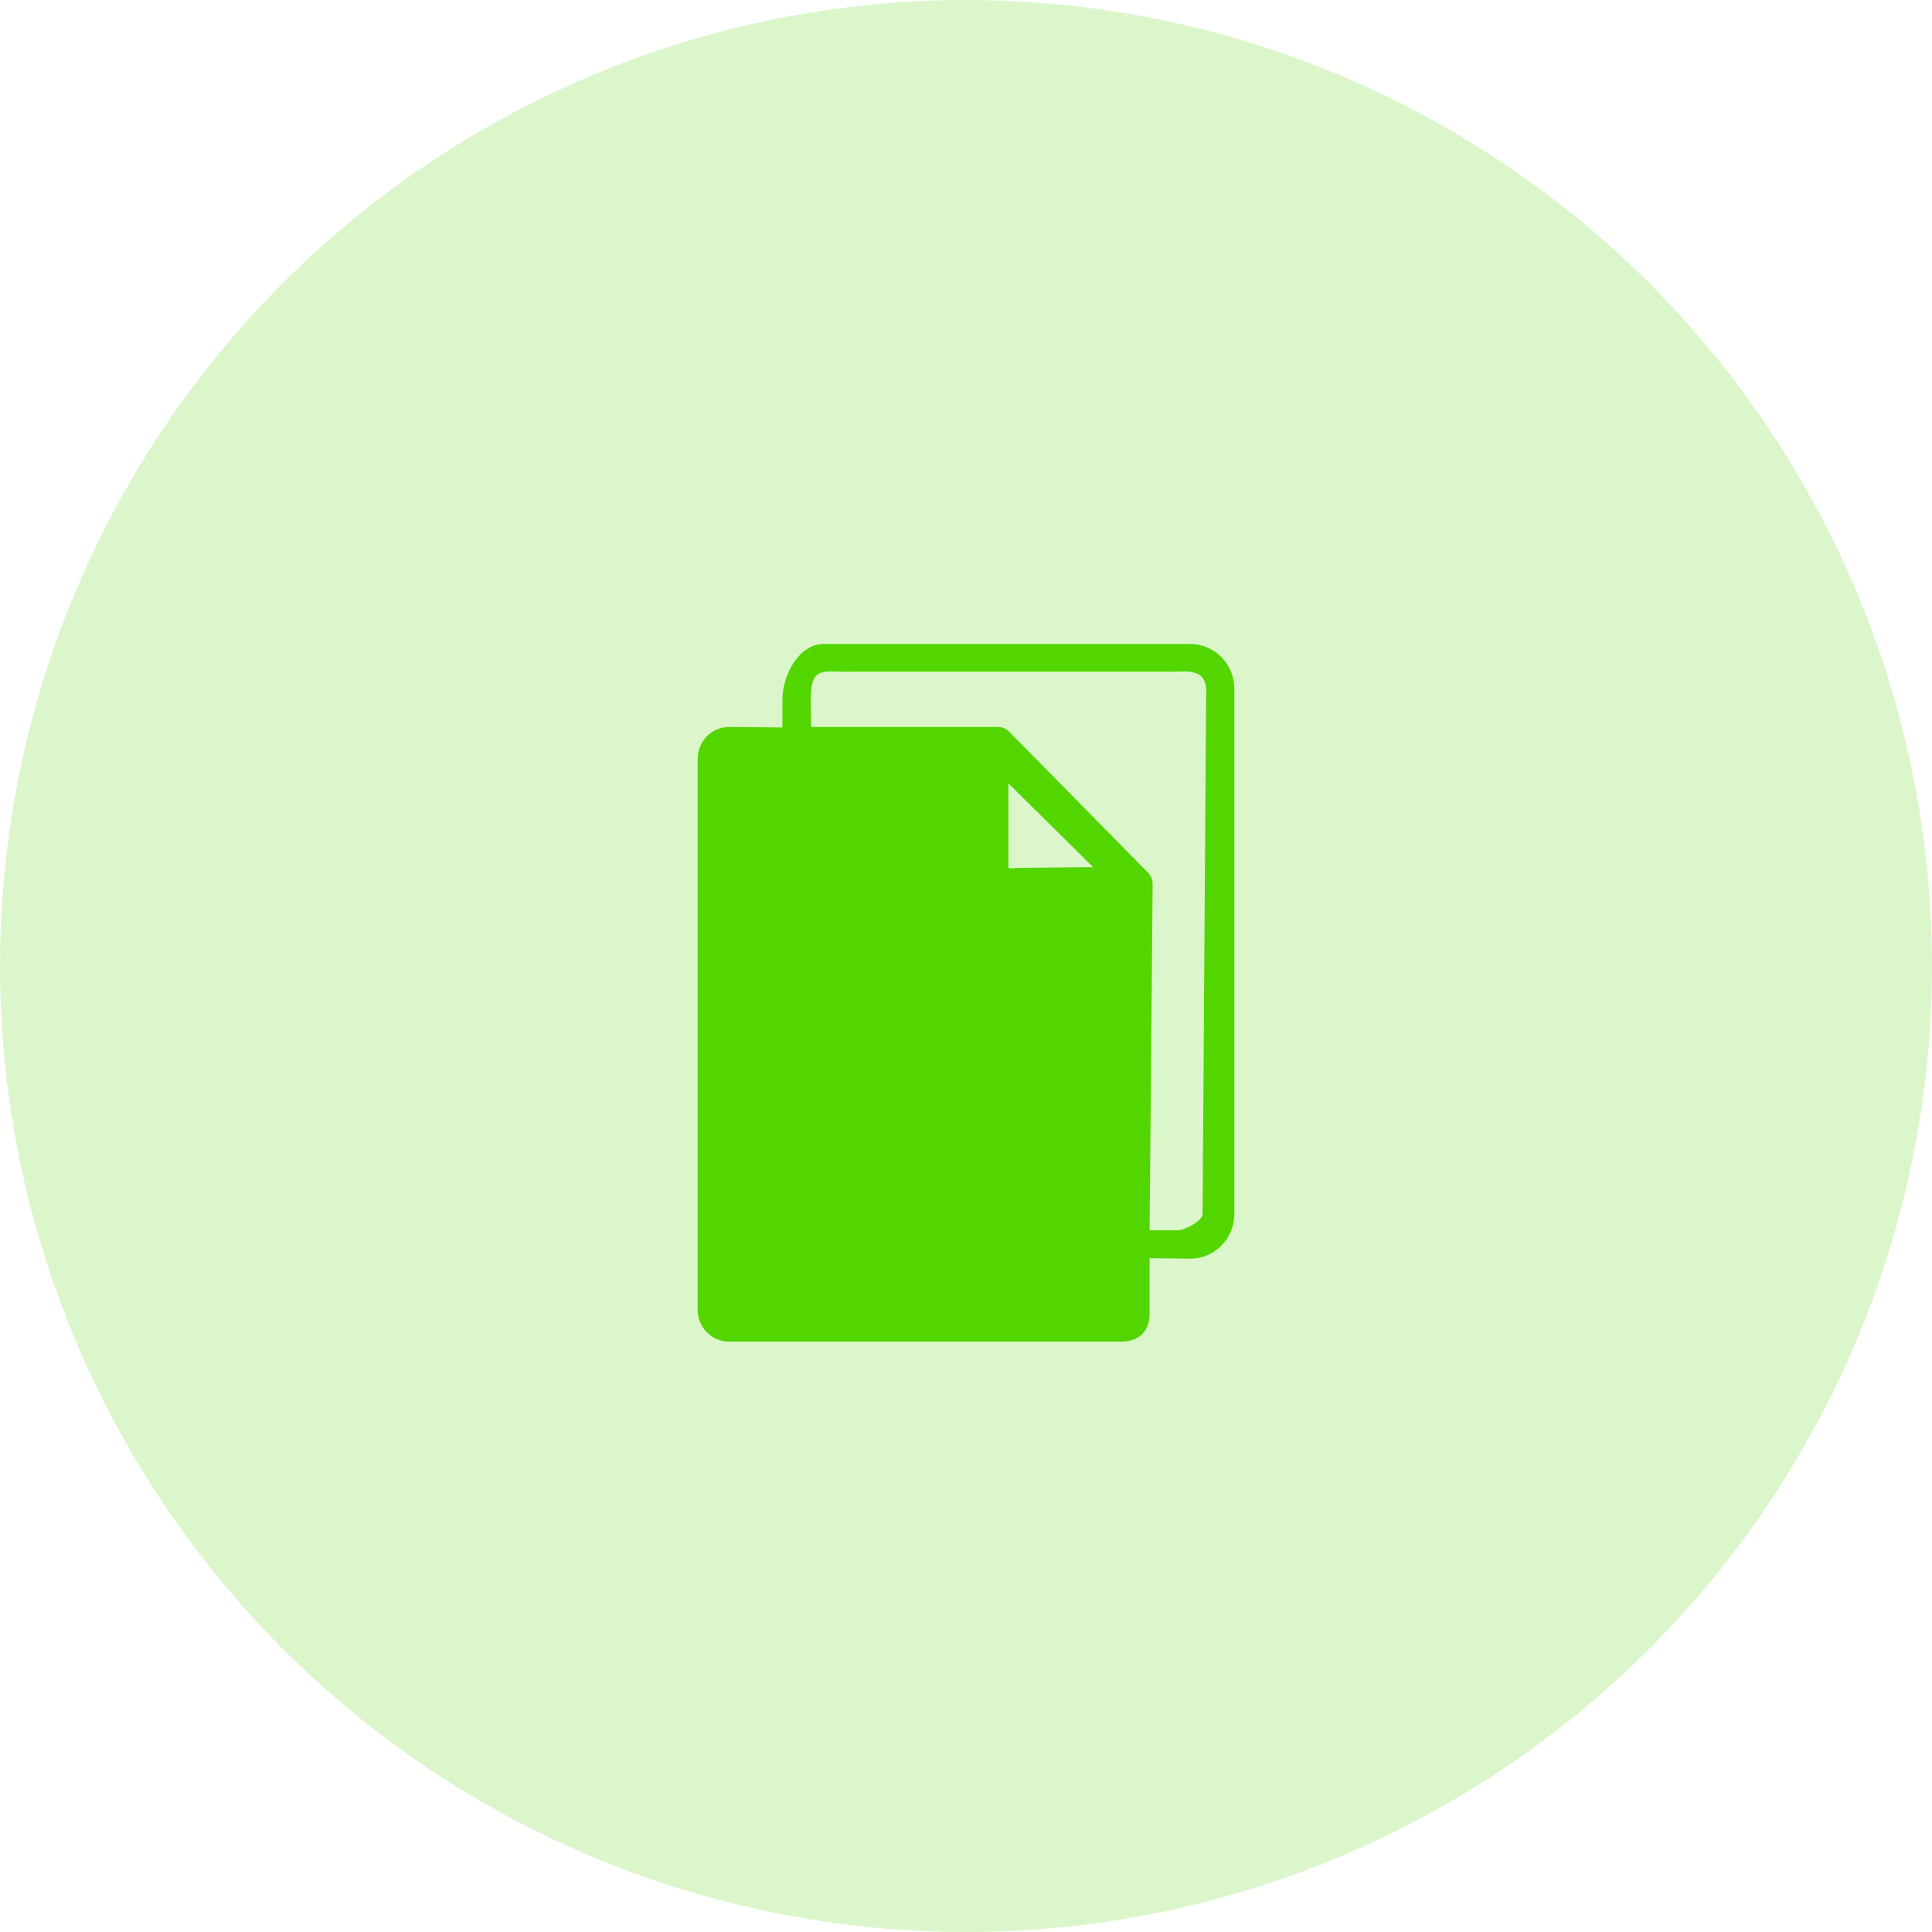 <svg width="48" height="48" viewBox="0 0 48 48" fill="none" xmlns="http://www.w3.org/2000/svg">
<circle opacity="0.2" cx="24" cy="24" r="24" fill="#53D500"/>
<path fill-rule="evenodd" clip-rule="evenodd" d="M29.572 16H20.458C19.854 16 19.439 16.767 19.439 17.38V18.074L18.114 18.061C17.683 18.061 17.333 18.416 17.333 18.854V32.54C17.333 32.977 17.683 33.333 18.114 33.333H27.855C28.286 33.333 28.561 33.085 28.561 32.648V31.26L29.572 31.272C30.175 31.272 30.667 30.774 30.667 30.161V17.111C30.667 16.498 30.175 16 29.572 16ZM25.053 19.462L27.158 21.544L25.291 21.562C25.234 21.562 25.053 21.601 25.053 21.544V19.462ZM29.263 30.566H28.561L28.637 21.962C28.637 21.959 28.636 21.956 28.636 21.952C28.634 21.852 28.594 21.753 28.521 21.679L25.072 18.178C25.072 18.178 25.072 18.178 25.072 18.177C25 18.105 24.902 18.061 24.794 18.061H20.152L20.14 17.38C20.158 16.762 20.248 16.651 20.842 16.686H29.263C29.891 16.643 30.001 16.861 29.965 17.38L29.878 30.161C29.878 30.332 29.432 30.566 29.263 30.566Z" fill="#53D500"/>
</svg>
